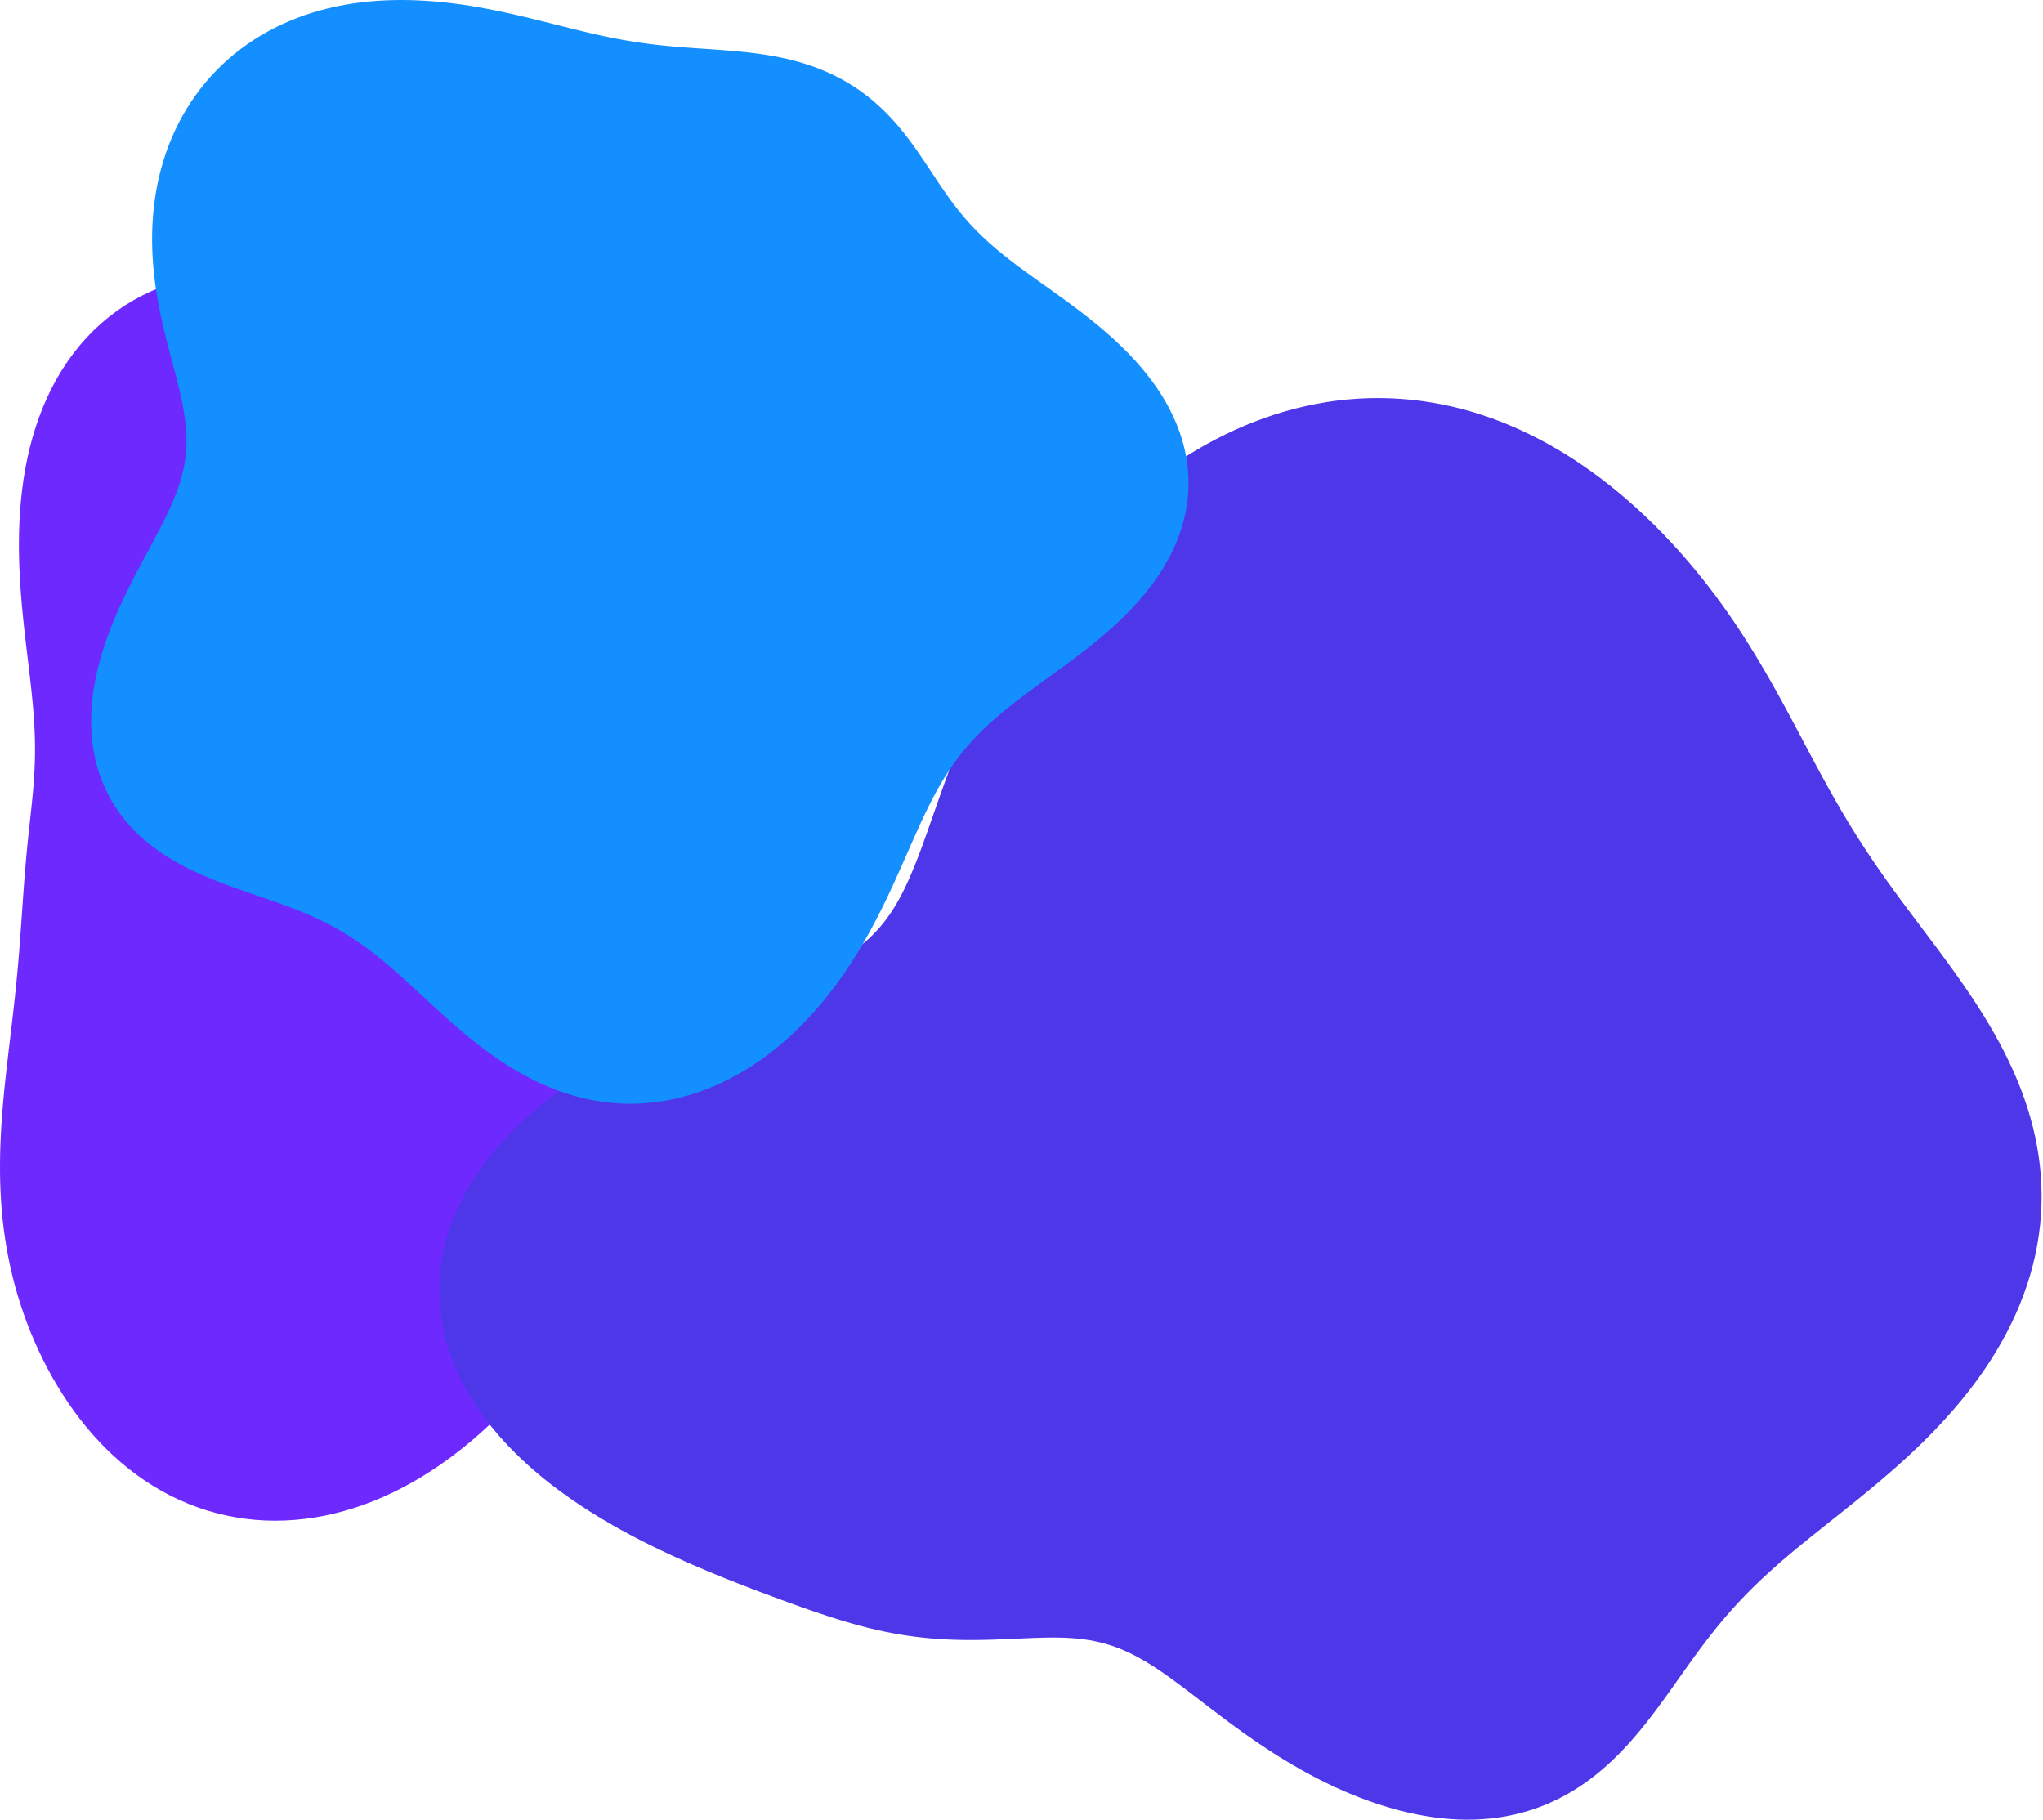 <svg width="796" height="709" viewBox="0 0 796 709" fill="none" xmlns="http://www.w3.org/2000/svg">
<path fill-rule="evenodd" clip-rule="evenodd" d="M9.18 346.935L9.355 344.578L9.535 342.225L9.722 339.875L9.916 337.529L10.119 335.184L10.331 332.842L10.553 330.5L10.784 328.159L11.025 325.818L11.274 323.475L11.528 321.13L11.785 318.782L12.041 316.429L12.292 314.068L12.534 311.697L12.763 309.315L12.974 306.917L13.163 304.501L13.325 302.062L13.457 299.598L13.556 297.104L13.616 294.575L13.638 292.009L13.617 289.399L13.554 286.743L13.448 284.036L13.298 281.274L13.106 278.452L12.874 275.569L12.605 272.62L12.301 269.604L11.966 266.516L11.606 263.357L11.225 260.123L10.829 256.815L10.423 253.432L10.014 249.973L9.608 246.44L9.213 242.833L8.837 239.155L8.486 235.408L8.169 231.595L7.894 227.72L7.669 223.787L7.501 219.802L7.399 215.769L7.371 211.695L7.424 207.587L7.566 203.452L7.804 199.297L8.146 195.13L8.596 190.961L9.162 186.798L9.848 182.65L10.661 178.527L11.603 174.437L12.68 170.392L13.894 166.4L15.247 162.472L16.742 158.617L18.379 154.844L20.16 151.163L22.083 147.583L24.148 144.113L26.354 140.761L28.697 137.535L31.175 134.442L33.785 131.489L36.522 128.683L39.381 126.029L42.357 123.532L45.445 121.195L48.639 119.023L51.931 117.018L55.315 115.182L58.784 113.516L62.33 112.02L65.946 110.693L69.624 109.533L73.356 108.536L77.134 107.698L80.948 107.012L84.792 106.47L88.657 106.064L92.536 105.785L96.421 105.622L100.307 105.564L104.186 105.6L108.055 105.718L111.908 105.907L115.742 106.155L119.553 106.45L123.339 106.781L127.1 107.137L130.833 107.508L134.539 107.884L138.219 108.258L141.873 108.621L145.504 108.968L149.112 109.293L152.702 109.593L156.274 109.865L159.833 110.105L163.381 110.313L166.921 110.487L170.456 110.628L173.99 110.737L177.525 110.815L181.064 110.865L184.61 110.89L188.165 110.894L191.731 110.881L195.311 110.855L198.904 110.824L202.514 110.791L206.14 110.765L209.782 110.75L213.441 110.754L217.117 110.784L220.807 110.846L224.511 110.948L228.227 111.097L231.952 111.299L235.686 111.561L239.423 111.889L243.162 112.29L246.898 112.769L250.629 113.331L254.35 113.982L258.057 114.725L261.745 115.565L265.411 116.506L269.05 117.549L272.657 118.699L276.229 119.955L279.76 121.321L283.246 122.796L286.683 124.38L290.067 126.074L293.394 127.877L296.661 129.787L299.864 131.802L303 133.921L306.065 136.141L309.058 138.459L311.975 140.872L314.815 143.377L317.576 145.969L320.255 148.647L322.85 151.406L325.36 154.245L327.78 157.161L330.108 160.152L332.341 163.217L334.476 166.354L336.509 169.56L338.436 172.835L340.254 176.176L341.959 179.581L343.549 183.049L345.019 186.575L346.366 190.159L347.587 193.797L348.679 197.485L349.641 201.221L350.469 205L351.163 208.818L351.721 212.67L352.143 216.552L352.428 220.459L352.578 224.384L352.593 228.323L352.476 232.27L352.229 236.219L351.854 240.164L351.356 244.099L350.738 248.019L350.005 251.918L349.162 255.789L348.215 259.629L347.171 263.43L346.035 267.188L344.816 270.899L343.522 274.557L342.159 278.159L340.737 281.701L339.265 285.179L337.75 288.59L336.203 291.932L334.633 295.203L333.049 298.401L331.46 301.525L329.876 304.575L328.307 307.551L326.76 310.453L325.245 313.282L323.771 316.04L322.346 318.73L320.978 321.352L319.673 323.911L318.44 326.411L317.284 328.853L316.211 331.244L315.226 333.587L314.333 335.888L313.537 338.151L312.841 340.382L312.246 342.586L311.754 344.768L311.366 346.935L311.081 349.092L310.9 351.244L310.819 353.398L310.837 355.557L310.95 357.729L311.155 359.916L311.446 362.125L311.818 364.36L312.265 366.623L312.778 368.92L313.35 371.251L313.969 373.62L314.626 376.028L315.308 378.476L316.005 380.963L316.704 383.488L317.394 386.05L318.06 388.647L318.692 391.275L319.276 393.931L319.802 396.609L320.258 399.306L320.634 402.016L320.919 404.732L321.105 407.448L321.184 410.158L321.149 412.855L320.995 415.533L320.716 418.185L320.31 420.803L319.775 423.383L319.109 425.918L318.313 428.403L317.388 430.831L316.334 433.199L315.156 435.502L313.857 437.736L312.442 439.897L310.915 441.984L309.282 443.995L307.551 445.929L305.728 447.784L303.821 449.563L301.838 451.265L299.788 452.893L297.678 454.449L295.518 455.938L293.315 457.363L291.08 458.728L288.819 460.04L286.542 461.305L284.256 462.528L281.969 463.717L279.687 464.879L277.418 466.022L275.167 467.154L272.939 468.282L270.739 469.415L268.571 470.561L266.439 471.727L264.344 472.921L262.289 474.152L260.275 475.425L258.3 476.748L256.366 478.127L254.471 479.568L252.613 481.075L250.789 482.653L248.996 484.305L247.23 486.035L245.488 487.843L243.763 489.732L242.053 491.702L240.349 493.751L238.649 495.879L236.944 498.083L235.23 500.359L233.5 502.705L231.749 505.115L229.971 507.585L228.162 510.111L226.316 512.689L224.429 515.314L222.497 517.98L220.515 520.684L218.481 523.42L216.39 526.183L214.24 528.967L212.027 531.767L209.749 534.578L207.404 537.393L204.989 540.206L202.504 543.011L199.945 545.803L197.313 548.574L194.607 551.319L191.825 554.03L188.968 556.702L186.037 559.328L183.03 561.9L179.95 564.413L176.798 566.859L173.574 569.233L170.281 571.526L166.921 573.733L163.496 575.847L160.01 577.86L156.465 579.768L152.864 581.563L149.212 583.24L145.514 584.792L141.772 586.215L137.992 587.503L134.178 588.651L130.337 589.656L126.472 590.512L122.591 591.217L118.697 591.766L114.797 592.158L110.897 592.391L107.003 592.462L103.121 592.37L99.256 592.115L95.414 591.696L91.602 591.114L87.825 590.369L84.088 589.463L80.397 588.398L76.757 587.176L73.174 585.799L69.651 584.272L66.195 582.596L62.808 580.778L59.495 578.82L56.259 576.728L53.104 574.506L50.033 572.16L47.049 569.696L44.153 567.118L41.348 564.434L38.636 561.649L36.017 558.769L33.492 555.801L31.063 552.751L28.729 549.626L26.49 546.431L24.346 543.173L22.296 539.859L20.339 536.493L18.474 533.081L16.703 529.628L15.023 526.138L13.435 522.614L11.939 519.06L10.534 515.48L9.221 511.876L8 508.252L6.87 504.61L5.83 500.954L4.881 497.286L4.023 493.61L3.253 489.928L2.571 486.244L1.975 482.561L1.464 478.883L1.035 475.213L0.685 471.554L0.412 467.911L0.211 464.287L0.079 460.686L0.01 457.112L1.83751e-05 453.568L0.045 450.058L0.139 446.583L0.279 443.146L0.459 439.75L0.674 436.396L0.921 433.087L1.194 429.822L1.489 426.603L1.802 423.431L2.129 420.305L2.466 417.226L2.81 414.194L3.158 411.208L3.505 408.266L3.851 405.369L4.191 402.514L4.525 399.701L4.85 396.928L5.164 394.192L5.468 391.494L5.759 388.829L6.037 386.197L6.302 383.595L6.555 381.022L6.794 378.475L7.021 375.953L7.237 373.453L7.441 370.973L7.636 368.512L7.823 366.067L8.002 363.638L8.176 361.222L8.345 358.819L8.512 356.426L8.677 354.042L8.843 351.666L9.01 349.298L9.18 346.935Z" fill="#6E29FF"/>
<path fill-rule="evenodd" clip-rule="evenodd" d="M172.426 489.023L173.16 485.591L174.055 482.178L175.111 478.79L176.325 475.432L177.692 472.107L179.21 468.821L180.874 465.576L182.68 462.378L184.622 459.23L186.694 456.134L188.891 453.095L191.206 450.115L193.631 447.196L196.16 444.341L198.787 441.552L201.503 438.83L204.303 436.176L207.179 433.592L210.126 431.078L213.137 428.636L216.206 426.265L219.326 423.966L222.491 421.738L225.696 419.582L228.933 417.497L232.198 415.481L235.485 413.535L238.788 411.656L242.101 409.844L245.42 408.096L248.739 406.412L252.054 404.79L255.36 403.226L258.653 401.721L261.929 400.27L265.184 398.872L268.413 397.524L271.613 396.224L274.781 394.969L277.913 393.755L281.005 392.581L284.055 391.442L287.058 390.335L290.013 389.257L292.916 388.204L295.764 387.172L298.556 386.158L301.289 385.159L303.96 384.169L306.569 383.186L309.114 382.205L311.592 381.223L314.004 380.234L316.347 379.237L318.622 378.225L320.827 377.196L322.963 376.146L325.03 375.07L327.027 373.965L328.955 372.827L330.814 371.653L332.607 370.439L334.333 369.182L335.994 367.877L337.593 366.524L339.13 365.118L340.608 363.656L342.029 362.137L343.397 360.558L344.712 358.916L345.979 357.211L347.2 355.44L348.379 353.602L349.52 351.696L350.624 349.721L351.697 347.676L352.742 345.561L353.763 343.376L354.764 341.12L355.748 338.795L356.72 336.4L357.683 333.936L358.642 331.405L359.6 328.807L360.562 326.145L361.532 323.419L362.513 320.632L363.51 317.785L364.525 314.881L365.563 311.923L366.628 308.912L367.723 305.852L368.851 302.746L370.017 299.597L371.222 296.409L372.471 293.184L373.765 289.926L375.109 286.639L376.504 283.327L377.954 279.994L379.459 276.643L381.024 273.28L382.649 269.907L384.337 266.528L386.088 263.147L387.903 259.767L389.785 256.39L391.732 253.018L393.746 249.654L395.827 246.299L397.976 242.955L400.193 239.625L402.477 236.31L404.83 233.012L407.25 229.732L409.739 226.473L412.297 223.238L414.923 220.029L417.618 216.848L420.381 213.7L423.213 210.587L426.113 207.514L429.08 204.485L432.116 201.505L435.219 198.578L438.388 195.711L441.622 192.906L444.921 190.17L448.283 187.507L451.706 184.921L455.188 182.417L458.729 179.999L462.325 177.673L465.975 175.441L469.676 173.308L473.426 171.278L477.222 169.355L481.06 167.541L484.939 165.841L488.855 164.256L492.805 162.791L496.785 161.448L500.793 160.228L504.824 159.135L508.876 158.169L512.944 157.332L517.025 156.626L521.116 156.051L525.213 155.609L529.312 155.299L533.41 155.122L537.504 155.077L541.589 155.163L545.662 155.381L549.721 155.73L553.761 156.206L557.78 156.81L561.775 157.54L565.742 158.392L569.68 159.366L573.585 160.458L577.455 161.665L581.288 162.986L585.081 164.416L588.833 165.953L592.541 167.593L596.205 169.334L599.822 171.17L603.392 173.1L606.912 175.119L610.382 177.224L613.801 179.411L617.169 181.677L620.484 184.018L623.745 186.431L626.954 188.912L630.108 191.459L633.208 194.067L636.254 196.735L639.246 199.458L642.183 202.234L645.066 205.059L647.894 207.932L650.668 210.85L653.388 213.81L656.054 216.809L658.665 219.847L661.223 222.92L663.728 226.027L666.178 229.166L668.576 232.336L670.919 235.534L673.21 238.759L675.448 242.008L677.636 245.279L679.773 248.57L681.863 251.877L683.907 255.198L685.907 258.53L687.866 261.869L689.786 265.212L691.672 268.557L693.525 271.9L695.35 275.239L697.15 278.571L698.929 281.893L700.69 285.203L702.438 288.499L704.176 291.778L705.909 295.039L707.642 298.279L709.378 301.497L711.122 304.692L712.878 307.863L714.65 311.009L716.443 314.13L718.258 317.226L720.098 320.299L721.967 323.348L723.866 326.377L725.797 329.385L727.761 332.376L729.757 335.351L731.787 338.314L733.85 341.267L735.945 344.212L738.07 347.154L740.223 350.096L742.402 353.04L744.604 355.99L746.826 358.95L749.063 361.923L751.312 364.911L753.568 367.919L755.825 370.949L758.079 374.004L760.324 377.088L762.555 380.201L764.764 383.348L766.947 386.529L769.095 389.747L771.204 393.003L773.267 396.299L775.276 399.635L777.225 403.012L779.107 406.43L780.917 409.889L782.647 413.39L784.291 416.93L785.843 420.511L787.297 424.129L788.647 427.784L789.889 431.473L791.016 435.196L792.025 438.948L792.911 442.728L793.67 446.533L794.299 450.359L794.794 454.203L795.153 458.063L795.373 461.933L795.454 465.811L795.394 469.693L795.192 473.575L794.848 477.453L794.363 481.323L793.736 485.181L792.97 489.023L792.066 492.846L791.025 496.645L789.851 500.418L788.546 504.16L787.114 507.867L785.557 511.538L783.88 515.168L782.087 518.755L780.182 522.296L778.17 525.788L776.057 529.23L773.846 532.619L771.545 535.953L769.157 539.231L766.689 542.451L764.147 545.613L761.537 548.715L758.865 551.757L756.137 554.74L753.36 557.662L750.54 560.525L747.684 563.328L744.798 566.074L741.888 568.763L738.961 571.396L736.022 573.975L733.079 576.503L730.137 578.982L727.201 581.413L724.278 583.801L721.373 586.146L718.491 588.454L715.637 590.726L712.816 592.967L710.033 595.18L707.291 597.369L704.595 599.538L701.947 601.689L699.351 603.828L696.809 605.958L694.321 608.082L691.891 610.203L689.517 612.326L687.201 614.453L684.943 616.588L682.741 618.732L680.595 620.889L678.502 623.06L676.462 625.247L674.47 627.453L672.525 629.678L670.623 631.922L668.761 634.187L666.934 636.473L665.139 638.779L663.372 641.105L661.627 643.449L659.9 645.81L658.186 648.186L656.481 650.575L654.778 652.975L653.074 655.381L651.363 657.792L649.64 660.204L647.9 662.612L646.139 665.012L644.351 667.399L642.533 669.77L640.68 672.118L638.788 674.439L636.854 676.728L634.874 678.979L632.844 681.186L630.763 683.344L628.627 685.448L626.435 687.491L624.185 689.469L621.875 691.376L619.505 693.207L617.074 694.956L614.583 696.619L612.031 698.191L609.419 699.669L606.748 701.047L604.02 702.323L601.237 703.492L598.4 704.553L595.513 705.503L592.577 706.339L589.597 707.061L586.576 707.666L583.517 708.155L580.423 708.527L577.3 708.783L574.151 708.923L570.98 708.949L567.792 708.863L564.591 708.667L561.382 708.365L558.168 707.958L554.955 707.452L551.747 706.85L548.547 706.157L545.361 705.378L542.19 704.515L539.039 703.574L535.911 702.559L532.809 701.473L529.734 700.321L526.69 699.107L523.679 697.834L520.702 696.506L517.762 695.128L514.861 693.703L511.999 692.234L509.178 690.727L506.4 689.184L503.665 687.609L500.973 686.007L498.327 684.381L495.726 682.735L493.17 681.072L490.66 679.397L488.196 677.713L485.778 676.023L483.405 674.333L481.077 672.645L478.793 670.963L476.553 669.292L474.356 667.635L472.201 665.996L470.087 664.378L468.012 662.786L465.975 661.224L463.975 659.694L462.008 658.2L460.075 656.746L458.171 655.334L456.297 653.967L454.448 652.649L452.623 651.381L450.819 650.166L449.034 649.006L447.265 647.902L445.51 646.857L443.765 645.872L442.028 644.947L440.297 644.083L438.568 643.28L436.84 642.54L435.108 641.861L433.371 641.243L431.627 640.685L429.872 640.186L428.104 639.745L426.322 639.36L424.522 639.029L422.704 638.749L420.865 638.519L419.005 638.334L417.12 638.194L415.21 638.093L413.275 638.03L411.313 637.999L409.323 637.999L407.305 638.024L405.259 638.071L403.184 638.136L401.081 638.216L398.951 638.306L396.792 638.402L394.607 638.5L392.395 638.598L390.158 638.69L387.896 638.773L385.612 638.844L383.305 638.9L380.978 638.937L378.631 638.952L376.266 638.943L373.885 638.906L371.489 638.84L369.08 638.741L366.658 638.609L364.227 638.44L361.786 638.234L359.338 637.99L356.883 637.705L354.423 637.38L351.959 637.013L349.492 636.604L347.023 636.153L344.552 635.659L342.079 635.124L339.605 634.549L337.129 633.934L334.649 633.281L332.165 632.592L329.675 631.869L327.178 631.114L324.671 630.328L322.152 629.513L319.62 628.672L317.071 627.806L314.504 626.917L311.916 626.005L309.304 625.072L306.668 624.119L304.004 623.146L301.312 622.152L298.591 621.138L295.839 620.102L293.057 619.044L290.245 617.962L287.404 616.854L284.532 615.719L281.632 614.556L278.704 613.362L275.748 612.136L272.766 610.877L269.758 609.582L266.728 608.249L263.676 606.877L260.604 605.464L257.516 604.007L254.412 602.505L251.296 600.956L248.171 599.357L245.041 597.708L241.908 596.005L238.777 594.248L235.652 592.434L232.537 590.561L229.437 588.629L226.356 586.635L223.3 584.579L220.274 582.459L217.283 580.274L214.334 578.024L211.431 575.707L208.582 573.323L205.791 570.873L203.066 568.355L200.412 565.772L197.835 563.122L195.342 560.407L192.94 557.628L190.633 554.786L188.429 551.883L186.332 548.92L184.35 545.901L182.487 542.826L180.749 539.7L179.141 536.524L177.668 533.302L176.334 530.037L175.145 526.734L174.104 523.395L173.214 520.025L172.479 516.628L171.902 513.208L171.485 509.77L171.23 506.319L171.139 502.858L171.213 499.394L171.452 495.93L171.857 492.471L172.426 489.023Z" fill="#4E36E9"/>
<path fill-rule="evenodd" clip-rule="evenodd" d="M70.289 187.397L70.95 185.038L71.505 182.693L71.95 180.358L72.288 178.027L72.518 175.693L72.642 173.353L72.664 171L72.587 168.629L72.415 166.237L72.153 163.819L71.809 161.37L71.387 158.888L70.895 156.368L70.341 153.809L69.733 151.207L69.079 148.562L68.388 145.872L67.669 143.136L66.93 140.354L66.182 137.527L65.432 134.655L64.691 131.739L63.967 128.78L63.268 125.782L62.603 122.747L61.98 119.677L61.407 116.575L60.889 113.444L60.433 110.289L60.046 107.113L59.731 103.919L59.494 100.71L59.337 97.491L59.265 94.266L59.279 91.037L59.384 87.809L59.581 84.586L59.873 81.372L60.261 78.171L60.747 74.987L61.333 71.825L62.02 68.688L62.808 65.581L63.698 62.508L64.69 59.473L65.785 56.48L66.982 53.533L68.28 50.637L69.68 47.794L71.179 45.009L72.776 42.285L74.471 39.627L76.26 37.036L78.143 34.518L80.118 32.074L82.181 29.707L84.33 27.421L86.564 25.218L88.878 23.101L91.269 21.071L93.736 19.131L96.273 17.282L98.878 15.525L101.548 13.864L104.277 12.297L107.064 10.826L109.903 9.452L112.791 8.175L115.725 6.995L118.699 5.912L121.71 4.925L124.753 4.033L127.826 3.236L130.923 2.532L134.041 1.919L137.175 1.396L140.323 0.961L143.479 0.61L146.64 0.342L149.803 0.153L152.964 0.04L156.12 8.78698e-05L159.267 0.03L162.403 0.126L165.525 0.285L168.631 0.503L171.718 0.778L174.785 1.106L177.829 1.483L180.849 1.907L183.843 2.372L186.811 2.876L189.749 3.414L192.659 3.983L195.539 4.579L198.388 5.198L201.206 5.835L203.993 6.487L206.748 7.15L209.473 7.819L212.167 8.491L214.831 9.162L217.466 9.827L220.073 10.484L222.652 11.129L225.207 11.758L227.737 12.368L230.245 12.956L232.732 13.521L235.202 14.06L237.655 14.57L240.094 15.052L242.521 15.504L244.939 15.925L247.349 16.316L249.755 16.676L252.157 17.006L254.559 17.309L256.962 17.584L259.368 17.835L261.779 18.064L264.196 18.273L266.621 18.466L269.055 18.646L271.498 18.818L273.951 18.985L276.414 19.152L278.887 19.323L281.371 19.504L283.864 19.699L286.365 19.913L288.874 20.151L291.387 20.419L293.905 20.721L296.425 21.063L298.943 21.449L301.459 21.883L303.968 22.371L306.468 22.917L308.955 23.524L311.427 24.195L313.879 24.935L316.309 25.745L318.713 26.628L321.087 27.586L323.428 28.62L325.732 29.732L327.997 30.921L330.218 32.187L332.395 33.53L334.523 34.949L336.6 36.441L338.626 38.006L340.597 39.64L342.514 41.34L344.374 43.103L346.179 44.925L347.929 46.8L349.626 48.724L351.271 50.69L352.867 52.694L354.418 54.728L355.928 56.787L357.401 58.864L358.842 60.953L360.258 63.047L361.654 65.141L363.036 67.229L364.412 69.306L365.788 71.368L367.171 73.409L368.569 75.426L369.989 77.416L371.436 79.376L372.919 81.306L374.442 83.204L376.011 85.07L377.632 86.904L379.308 88.708L381.042 90.484L382.838 92.236L384.696 93.966L386.618 95.677L388.605 97.374L390.656 99.062L392.772 100.744L394.951 102.424L397.191 104.109L399.49 105.802L401.844 107.508L404.25 109.234L406.703 110.982L409.199 112.76L411.73 114.57L414.291 116.419L416.875 118.31L419.474 120.247L422.081 122.235L424.687 124.277L427.282 126.376L429.859 128.535L432.407 130.757L434.918 133.042L437.38 135.393L439.784 137.81L442.12 140.294L444.378 142.845L446.549 145.461L448.622 148.142L450.589 150.886L452.44 153.69L454.166 156.552L455.76 159.468L457.213 162.434L458.519 165.447L459.67 168.501L460.662 171.592L461.488 174.713L462.146 177.861L462.631 181.028L462.94 184.209L463.073 187.397L463.027 190.587L462.804 193.771L462.404 196.944L461.829 200.1L461.082 203.233L460.166 206.336L459.087 209.404L457.85 212.433L456.46 215.416L454.925 218.351L453.252 221.232L451.449 224.056L449.526 226.82L447.491 229.522L445.353 232.16L443.124 234.731L440.812 237.236L438.429 239.675L435.985 242.046L433.49 244.353L430.954 246.594L428.389 248.774L425.803 250.894L423.208 252.957L420.611 254.967L418.022 256.927L415.449 258.841L412.899 260.713L410.38 262.548L407.897 264.351L405.455 266.126L403.06 267.877L400.714 269.61L398.42 271.327L396.181 273.034L393.999 274.736L391.876 276.437L389.813 278.14L387.811 279.852L385.871 281.576L383.993 283.316L382.175 285.076L380.419 286.86L378.721 288.673L377.082 290.517L375.498 292.395L373.968 294.311L372.489 296.268L371.058 298.268L369.673 300.313L368.329 302.404L367.022 304.545L365.75 306.735L364.507 308.975L363.29 311.267L362.094 313.61L360.915 316.004L359.747 318.449L358.587 320.944L357.429 323.487L356.269 326.078L355.102 328.714L353.923 331.393L352.728 334.113L351.512 336.871L350.271 339.664L349 342.489L347.695 345.342L346.352 348.22L344.968 351.119L343.538 354.034L342.06 356.962L340.53 359.898L338.946 362.838L337.304 365.777L335.602 368.71L333.838 371.632L332.01 374.54L330.117 377.427L328.157 380.29L326.129 383.123L324.031 385.921L321.865 388.68L319.628 391.395L317.321 394.059L314.944 396.669L312.496 399.218L309.979 401.702L307.393 404.114L304.739 406.45L302.019 408.705L299.233 410.873L296.384 412.949L293.474 414.928L290.504 416.805L287.478 418.575L284.398 420.235L281.267 421.778L278.088 423.202L274.865 424.501L271.601 425.673L268.301 426.713L264.967 427.617L261.605 428.382L258.219 429.006L254.813 429.484L251.392 429.815L247.96 429.996L244.524 430.026L241.087 429.904L237.655 429.63L234.233 429.205L230.826 428.632L227.438 427.911L224.075 427.047L220.741 426.043L217.44 424.903L214.177 423.634L210.954 422.24L207.776 420.728L204.645 419.105L201.563 417.379L198.533 415.558L195.556 413.65L192.633 411.664L189.765 409.609L186.951 407.494L184.191 405.329L181.484 403.122L178.829 400.885L176.223 398.625L173.663 396.353L171.147 394.077L168.67 391.807L166.23 389.55L163.821 387.315L161.439 385.109L159.08 382.939L156.737 380.813L154.405 378.735L152.08 376.711L149.754 374.746L147.424 372.842L145.082 371.004L142.724 369.233L140.345 367.531L137.938 365.898L135.501 364.334L133.027 362.838L130.513 361.407L127.955 360.04L125.351 358.733L122.697 357.482L119.993 356.283L117.236 355.129L114.426 354.014L111.564 352.932L108.651 351.874L105.692 350.831L102.688 349.794L99.646 348.753L96.572 347.699L93.472 346.621L90.353 345.508L87.226 344.352L84.099 343.142L80.982 341.868L77.886 340.523L74.822 339.098L71.802 337.584L68.836 335.977L65.937 334.269L63.116 332.455L60.385 330.533L57.755 328.498L55.236 326.35L52.839 324.087L50.572 321.71L48.444 319.22L46.462 316.621L44.633 313.915L42.962 311.108L41.453 308.203L40.111 305.207L38.939 302.126L37.938 298.966L37.111 295.733L36.456 292.436L35.974 289.083L35.663 285.679L35.521 282.235L35.543 278.758L35.726 275.255L36.064 271.736L36.552 268.207L37.181 264.678L37.945 261.155L38.834 257.645L39.841 254.156L40.954 250.694L42.164 247.266L43.46 243.876L44.831 240.529L46.266 237.231L47.753 233.985L49.28 230.793L50.835 227.66L52.406 224.586L53.983 221.573L55.553 218.622L57.105 215.732L58.628 212.902L60.112 210.133L61.547 207.42L62.923 204.763L64.233 202.158L65.467 199.601L66.619 197.089L67.682 194.618L68.651 192.182L69.521 189.777L70.289 187.397Z" fill="#148FFF"/>
</svg>
